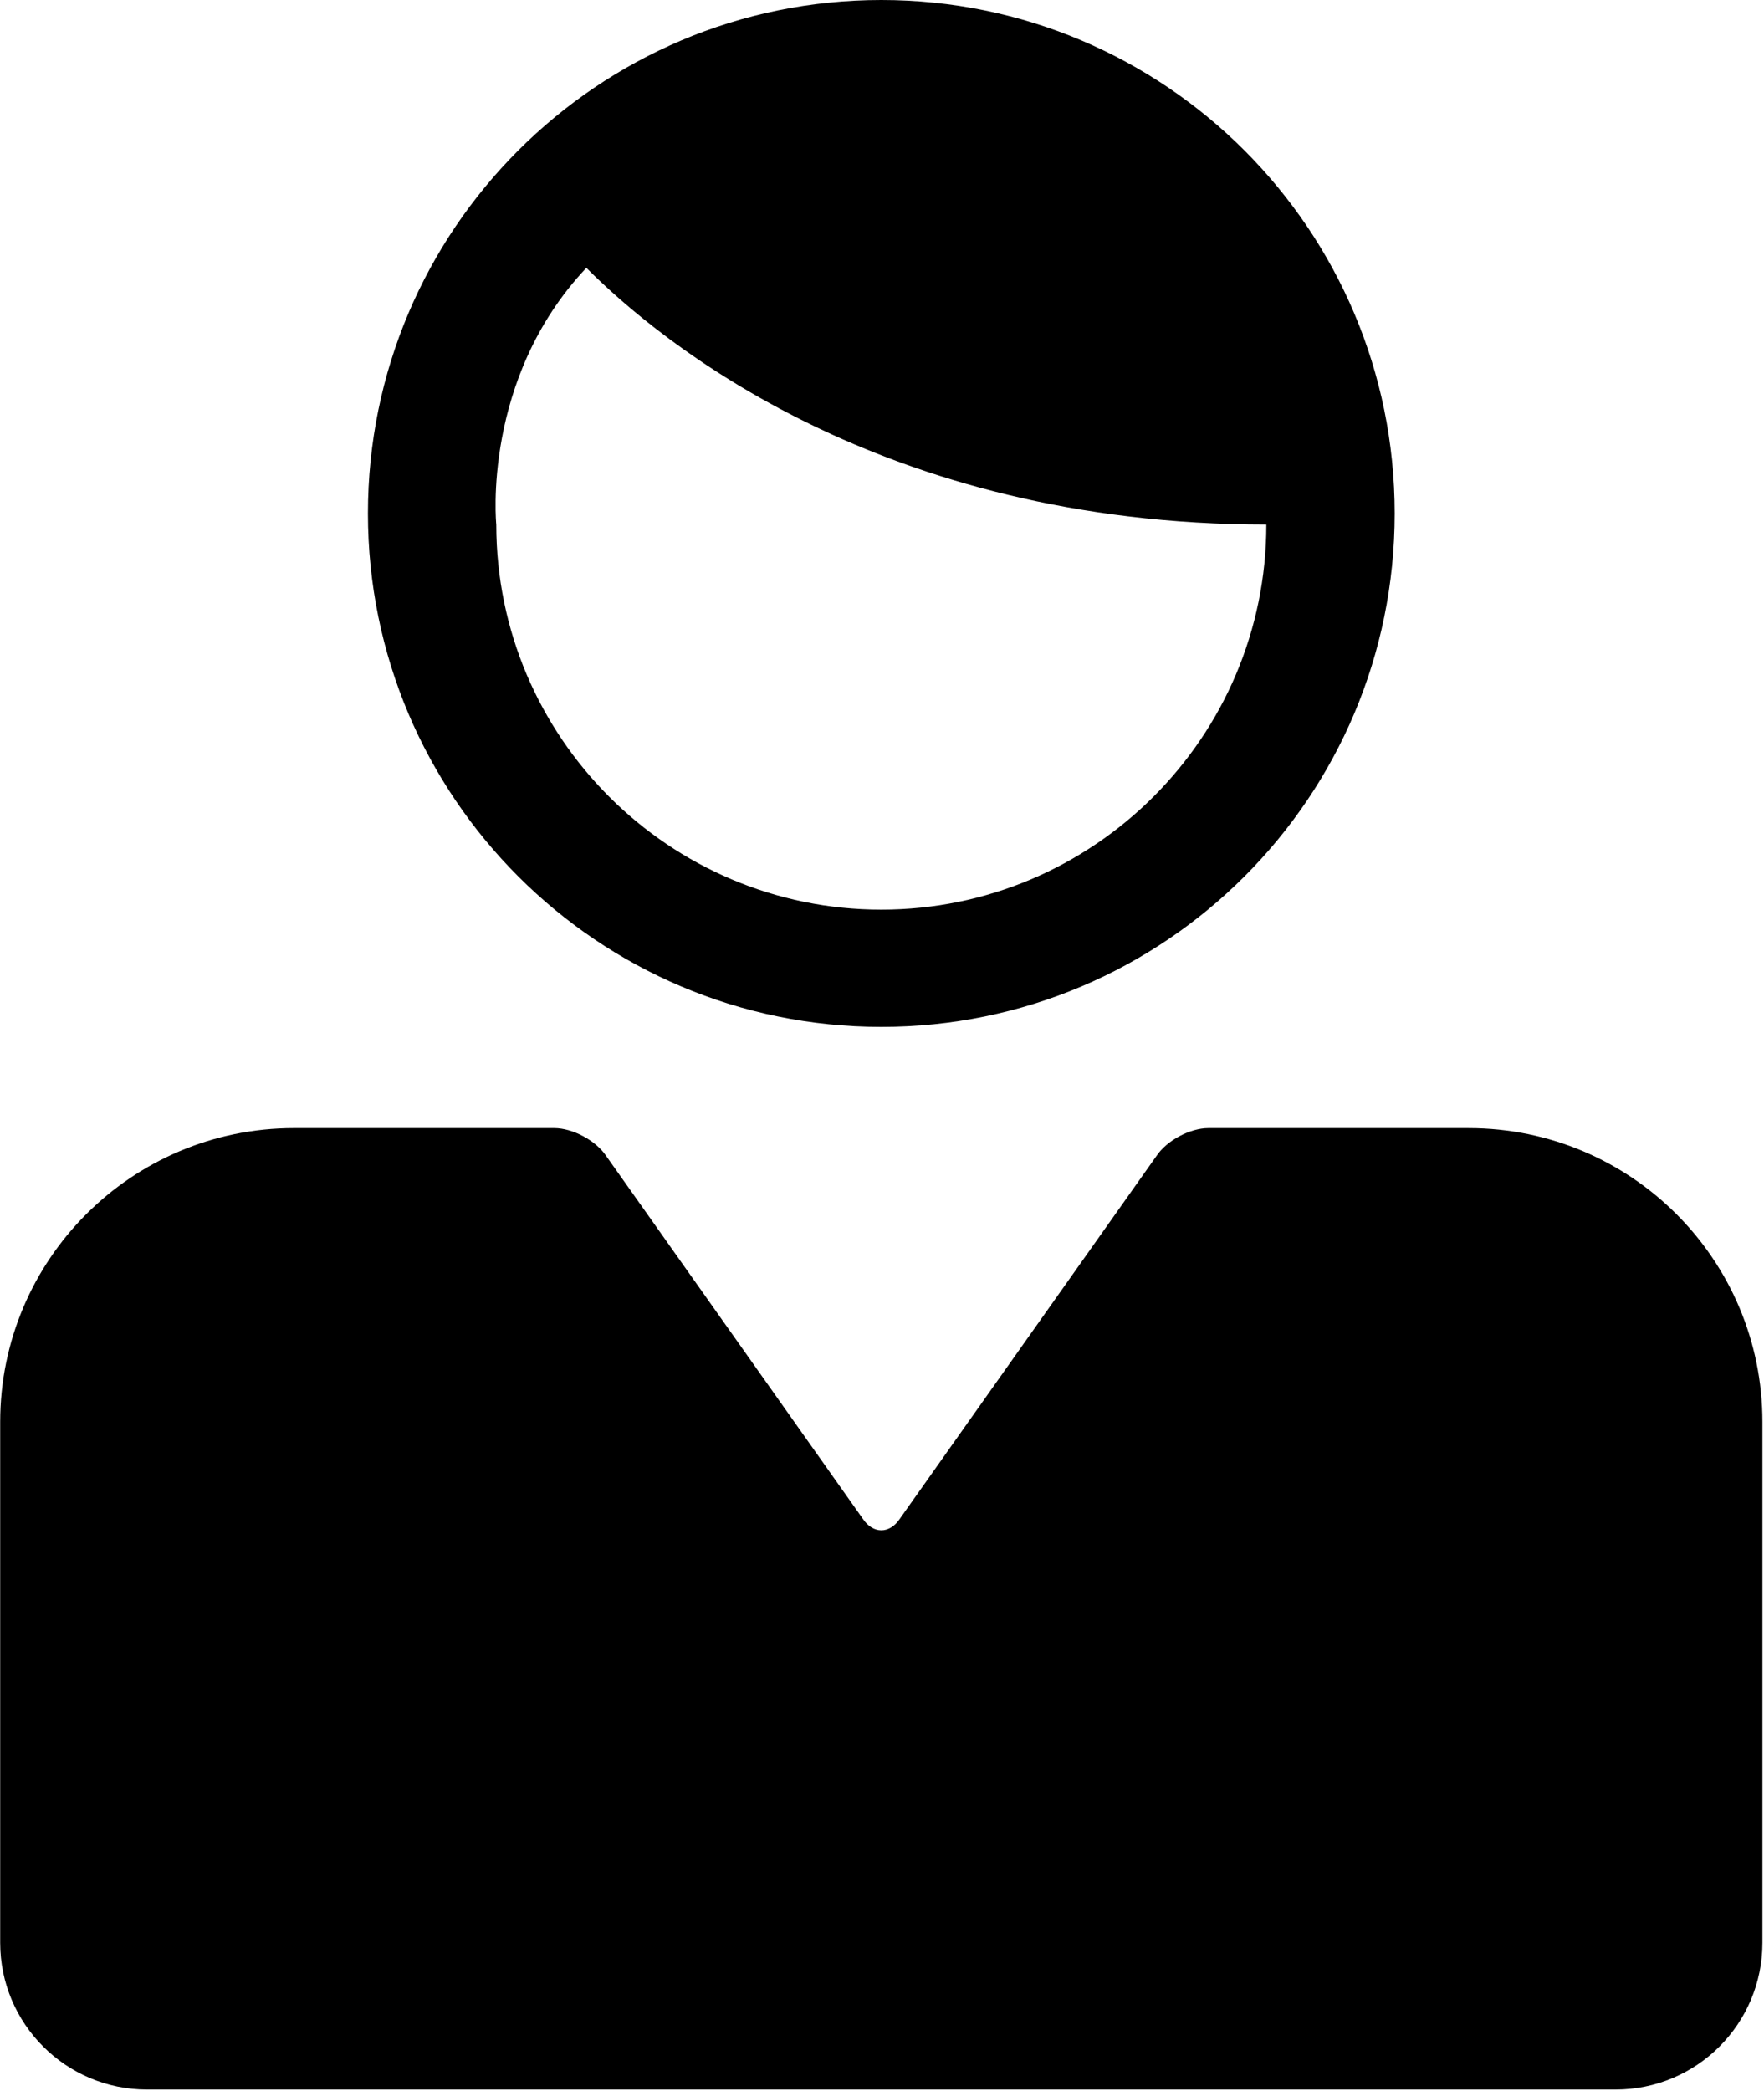 <svg width="486" height="576" viewBox="0 0 486 576" fill="none" xmlns="http://www.w3.org/2000/svg">
    <g id="person">
        <path id="head" d="M384.248 141.439C384.248 63.33 320.985 0 242.808 0C164.699 0 101.369 63.33 101.369 141.439C101.369 219.549 164.699 282.878 242.808 282.878C320.988 282.878 384.248 219.549 384.248 141.439ZM136.727 144.499C136.727 144.499 132.648 104.379 161.547 73.779C181.887 94.168 242.808 144.499 348.889 144.499C348.889 202.997 301.303 250.58 242.808 250.58C184.313 250.58 136.727 202.994 136.727 144.499Z" fill="black"/>
        <path id="body" d="M0.049 391.68V454.239V535.158C0.049 557.523 18.185 575.617 40.508 575.617H445.108C467.473 575.617 485.567 557.52 485.567 535.158V454.239V391.68C485.567 346.992 449.374 310.761 404.648 310.761H332.91C327.84 310.761 321.45 314.183 318.639 318.4L247.904 418.382C245.092 422.602 240.532 422.602 237.72 418.382L166.982 318.396C164.17 314.176 157.78 310.758 152.71 310.758H80.968C36.319 310.758 0.049 346.991 0.049 391.68Z" fill="black"/>
    </g>
</svg>
